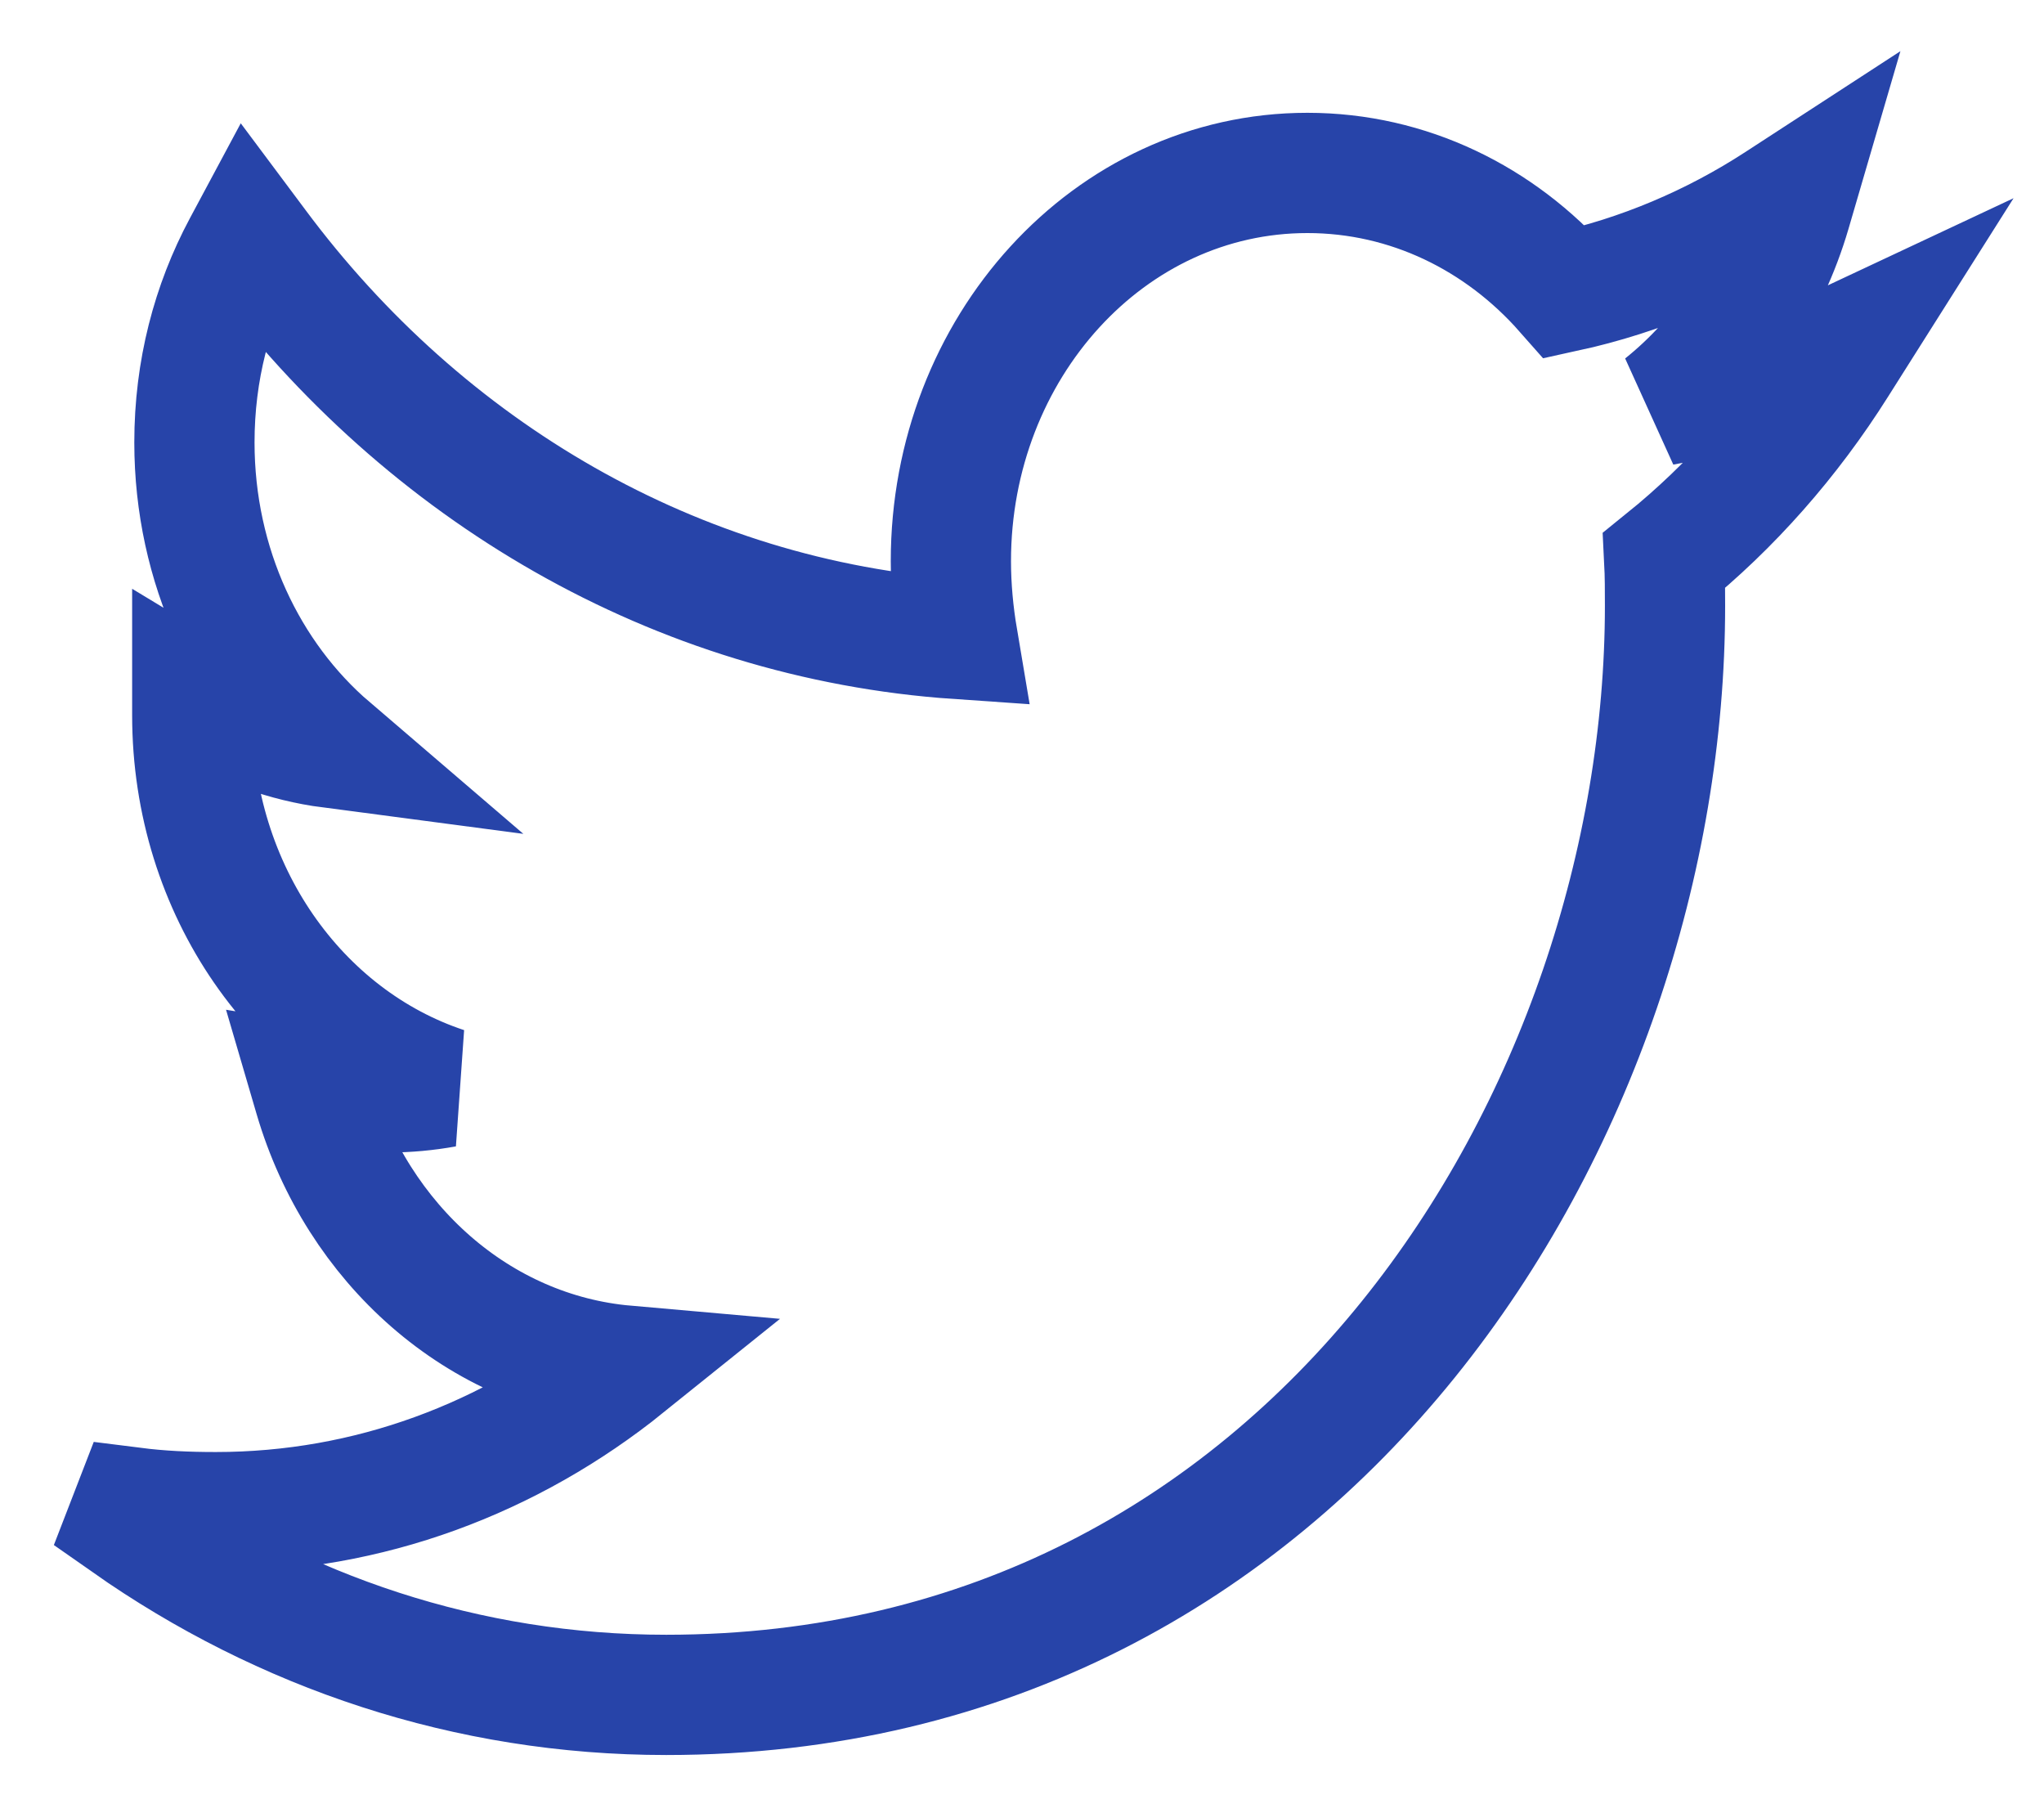 <svg width="34" height="30" viewBox="0 0 34 30" fill="none" xmlns="http://www.w3.org/2000/svg">
<path id="twitter" d="M15.93 10.627C11.245 10.305 7.069 7.841 4.277 4.086L4.144 3.908L4.039 4.104C3.526 5.063 3.234 6.161 3.234 7.358C3.234 9.412 4.115 11.251 5.499 12.437C4.747 12.338 4.038 12.076 3.413 11.695L3.198 11.565V11.816V11.894C3.198 14.811 4.961 17.272 7.406 18.081C7.096 18.137 6.777 18.167 6.458 18.167C6.092 18.167 5.741 18.129 5.387 18.071L5.166 18.035L5.229 18.25C5.944 20.685 7.959 22.495 10.411 22.711C8.493 24.253 6.138 25.148 3.59 25.148C3.11 25.148 2.668 25.128 2.21 25.07L2.111 25.326C4.697 27.141 7.772 28.187 11.082 28.187C21.834 28.187 27.696 18.474 27.696 10.076V10.074C27.696 9.825 27.696 9.573 27.683 9.319C28.801 8.417 29.777 7.307 30.56 6.064L30.818 5.656L30.381 5.861C29.523 6.265 28.605 6.573 27.658 6.742C28.653 5.945 29.407 4.825 29.788 3.526L29.895 3.16L29.575 3.368C28.501 4.067 27.291 4.581 26.029 4.856C24.951 3.633 23.43 2.876 21.747 2.876C18.449 2.876 15.817 5.786 15.817 9.333C15.817 9.77 15.859 10.206 15.93 10.627Z" stroke="#2744A9" stroke-width="2"/>
</svg>
